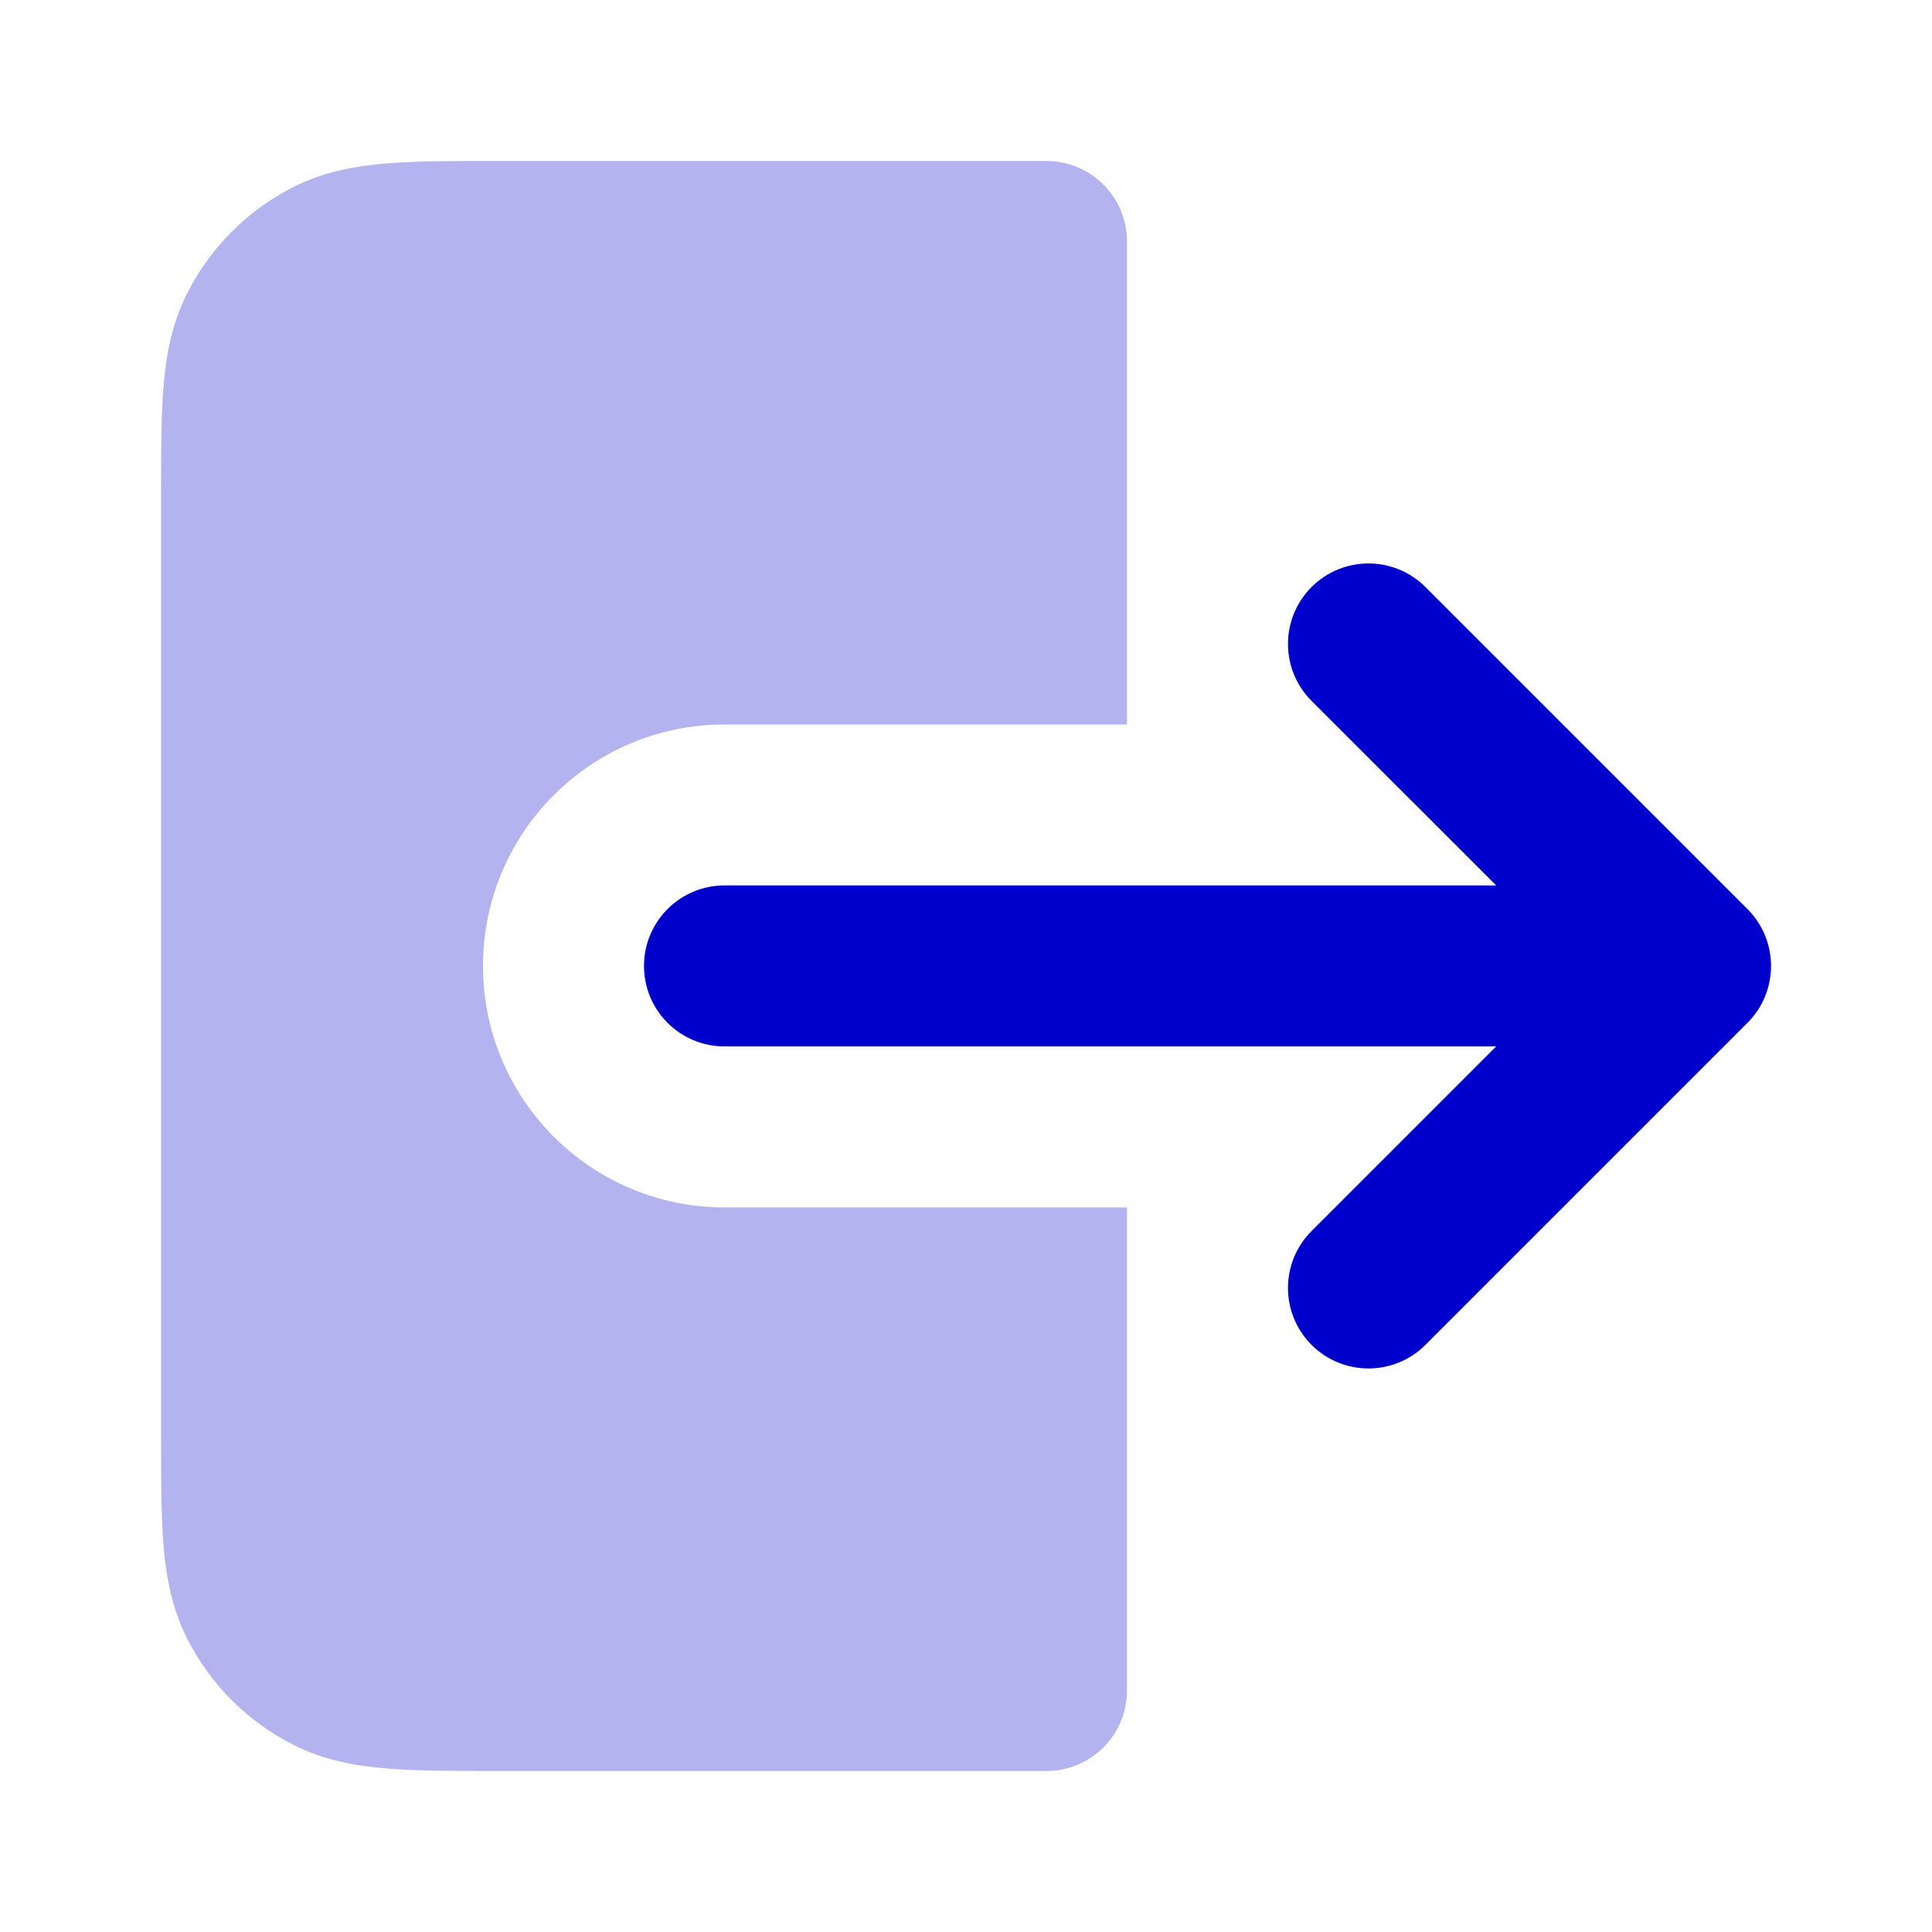 <svg width="24" height="24" viewBox="0 0 24 24" fill="none" xmlns="http://www.w3.org/2000/svg">
<path opacity="0.3" d="M14 3V9H9C7.343 9 6 10.343 6 11.999C6 13.656 7.343 14.999 9 14.999H14L14 21C14 21.552 13.552 22 13 22H6.162C5.635 22 5.18 22 4.806 21.969C4.41 21.937 4.017 21.865 3.639 21.672C3.074 21.385 2.615 20.926 2.328 20.361C2.135 19.983 2.064 19.59 2.031 19.195C2.001 18.82 2.001 18.365 2.001 17.838L2.001 6.161C2.001 5.634 2.001 5.179 2.031 4.804C2.064 4.409 2.135 4.016 2.328 3.638C2.615 3.073 3.074 2.614 3.639 2.326C4.017 2.134 4.41 2.062 4.806 2.03C5.18 1.999 5.635 2 6.162 2L13 2C13.552 2 14 2.447 14 3Z" fill="#0000CC"/>
<path d="M21.707 12.707C22.098 12.316 22.098 11.683 21.707 11.292L17.707 7.292C17.317 6.902 16.683 6.902 16.293 7.292C15.902 7.683 15.902 8.316 16.293 8.707L18.586 10.999H9C8.448 10.999 8 11.447 8 11.999C8 12.552 8.448 12.999 9 12.999H18.586L16.293 15.292C15.902 15.683 15.902 16.316 16.293 16.707C16.683 17.097 17.317 17.097 17.707 16.707L21.707 12.707Z" fill="#0000CC"/>
</svg>
